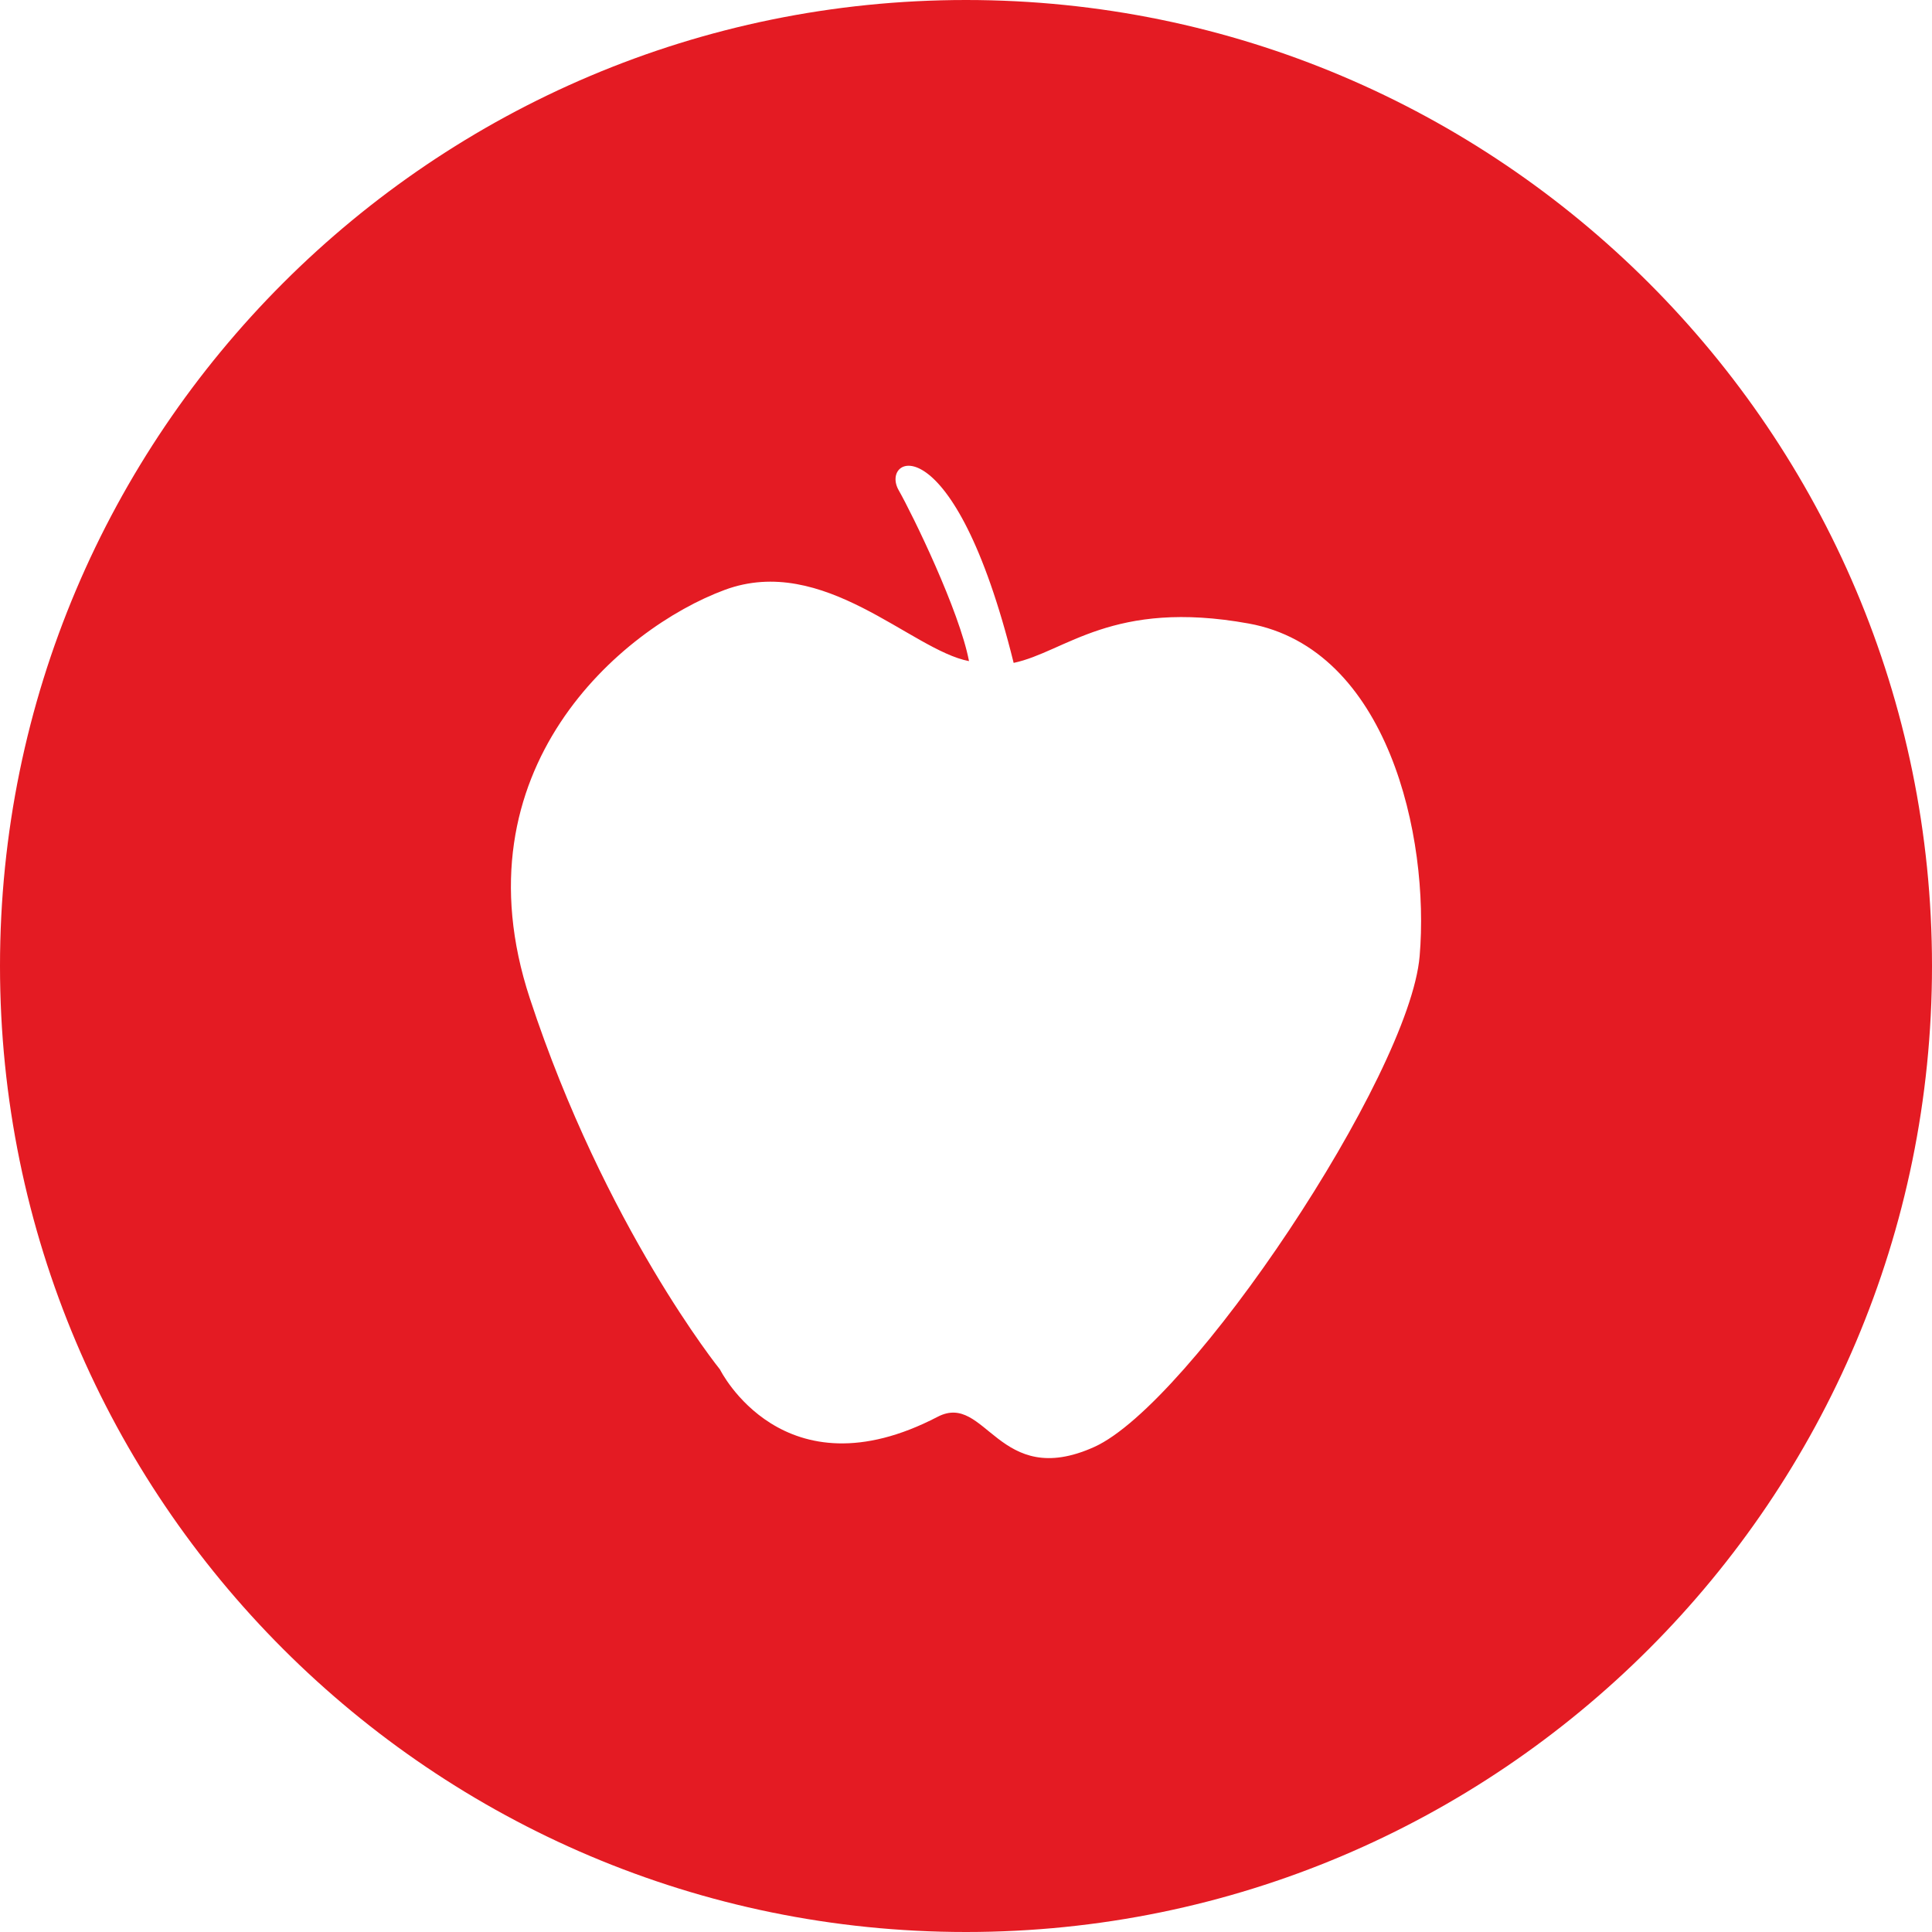 <?xml version="1.0" encoding="UTF-8" standalone="no"?><!DOCTYPE svg PUBLIC "-//W3C//DTD SVG 1.1//EN" "http://www.w3.org/Graphics/SVG/1.1/DTD/svg11.dtd"><svg width="100%" height="100%" viewBox="0 0 128 128" version="1.1" xmlns="http://www.w3.org/2000/svg" xmlns:xlink="http://www.w3.org/1999/xlink" xml:space="preserve" style="fill-rule:evenodd;clip-rule:evenodd;stroke-linejoin:round;stroke-miterlimit:1.414;"><path d="M64,0c35.323,0 64,28.677 64,64c0,35.323 -28.677,64 -64,64c-35.323,0 -64,-28.677 -64,-64c0,-35.323 28.677,-64 64,-64Zm0.199,43.801c-0.637,-3.344 -3.748,-9.722 -4.659,-11.322c-1.286,-2.258 3.629,-4.645 7.617,11.439c3.439,-0.723 6.543,-4.242 15.572,-2.608c9.218,1.668 11.998,14.118 11.326,22.037c-0.672,7.919 -15.2,29.659 -21.565,32.521c-6.364,2.862 -7.162,-3.671 -10.37,-2.001c-10.243,5.331 -14.419,-3.134 -14.419,-3.134c0,0 -7.616,-9.437 -12.6,-24.595c-4.985,-15.159 6.074,-24.528 12.918,-27.058c6.544,-2.419 12.367,4 16.18,4.721Z" style="fill:#e41b23;"/></svg>